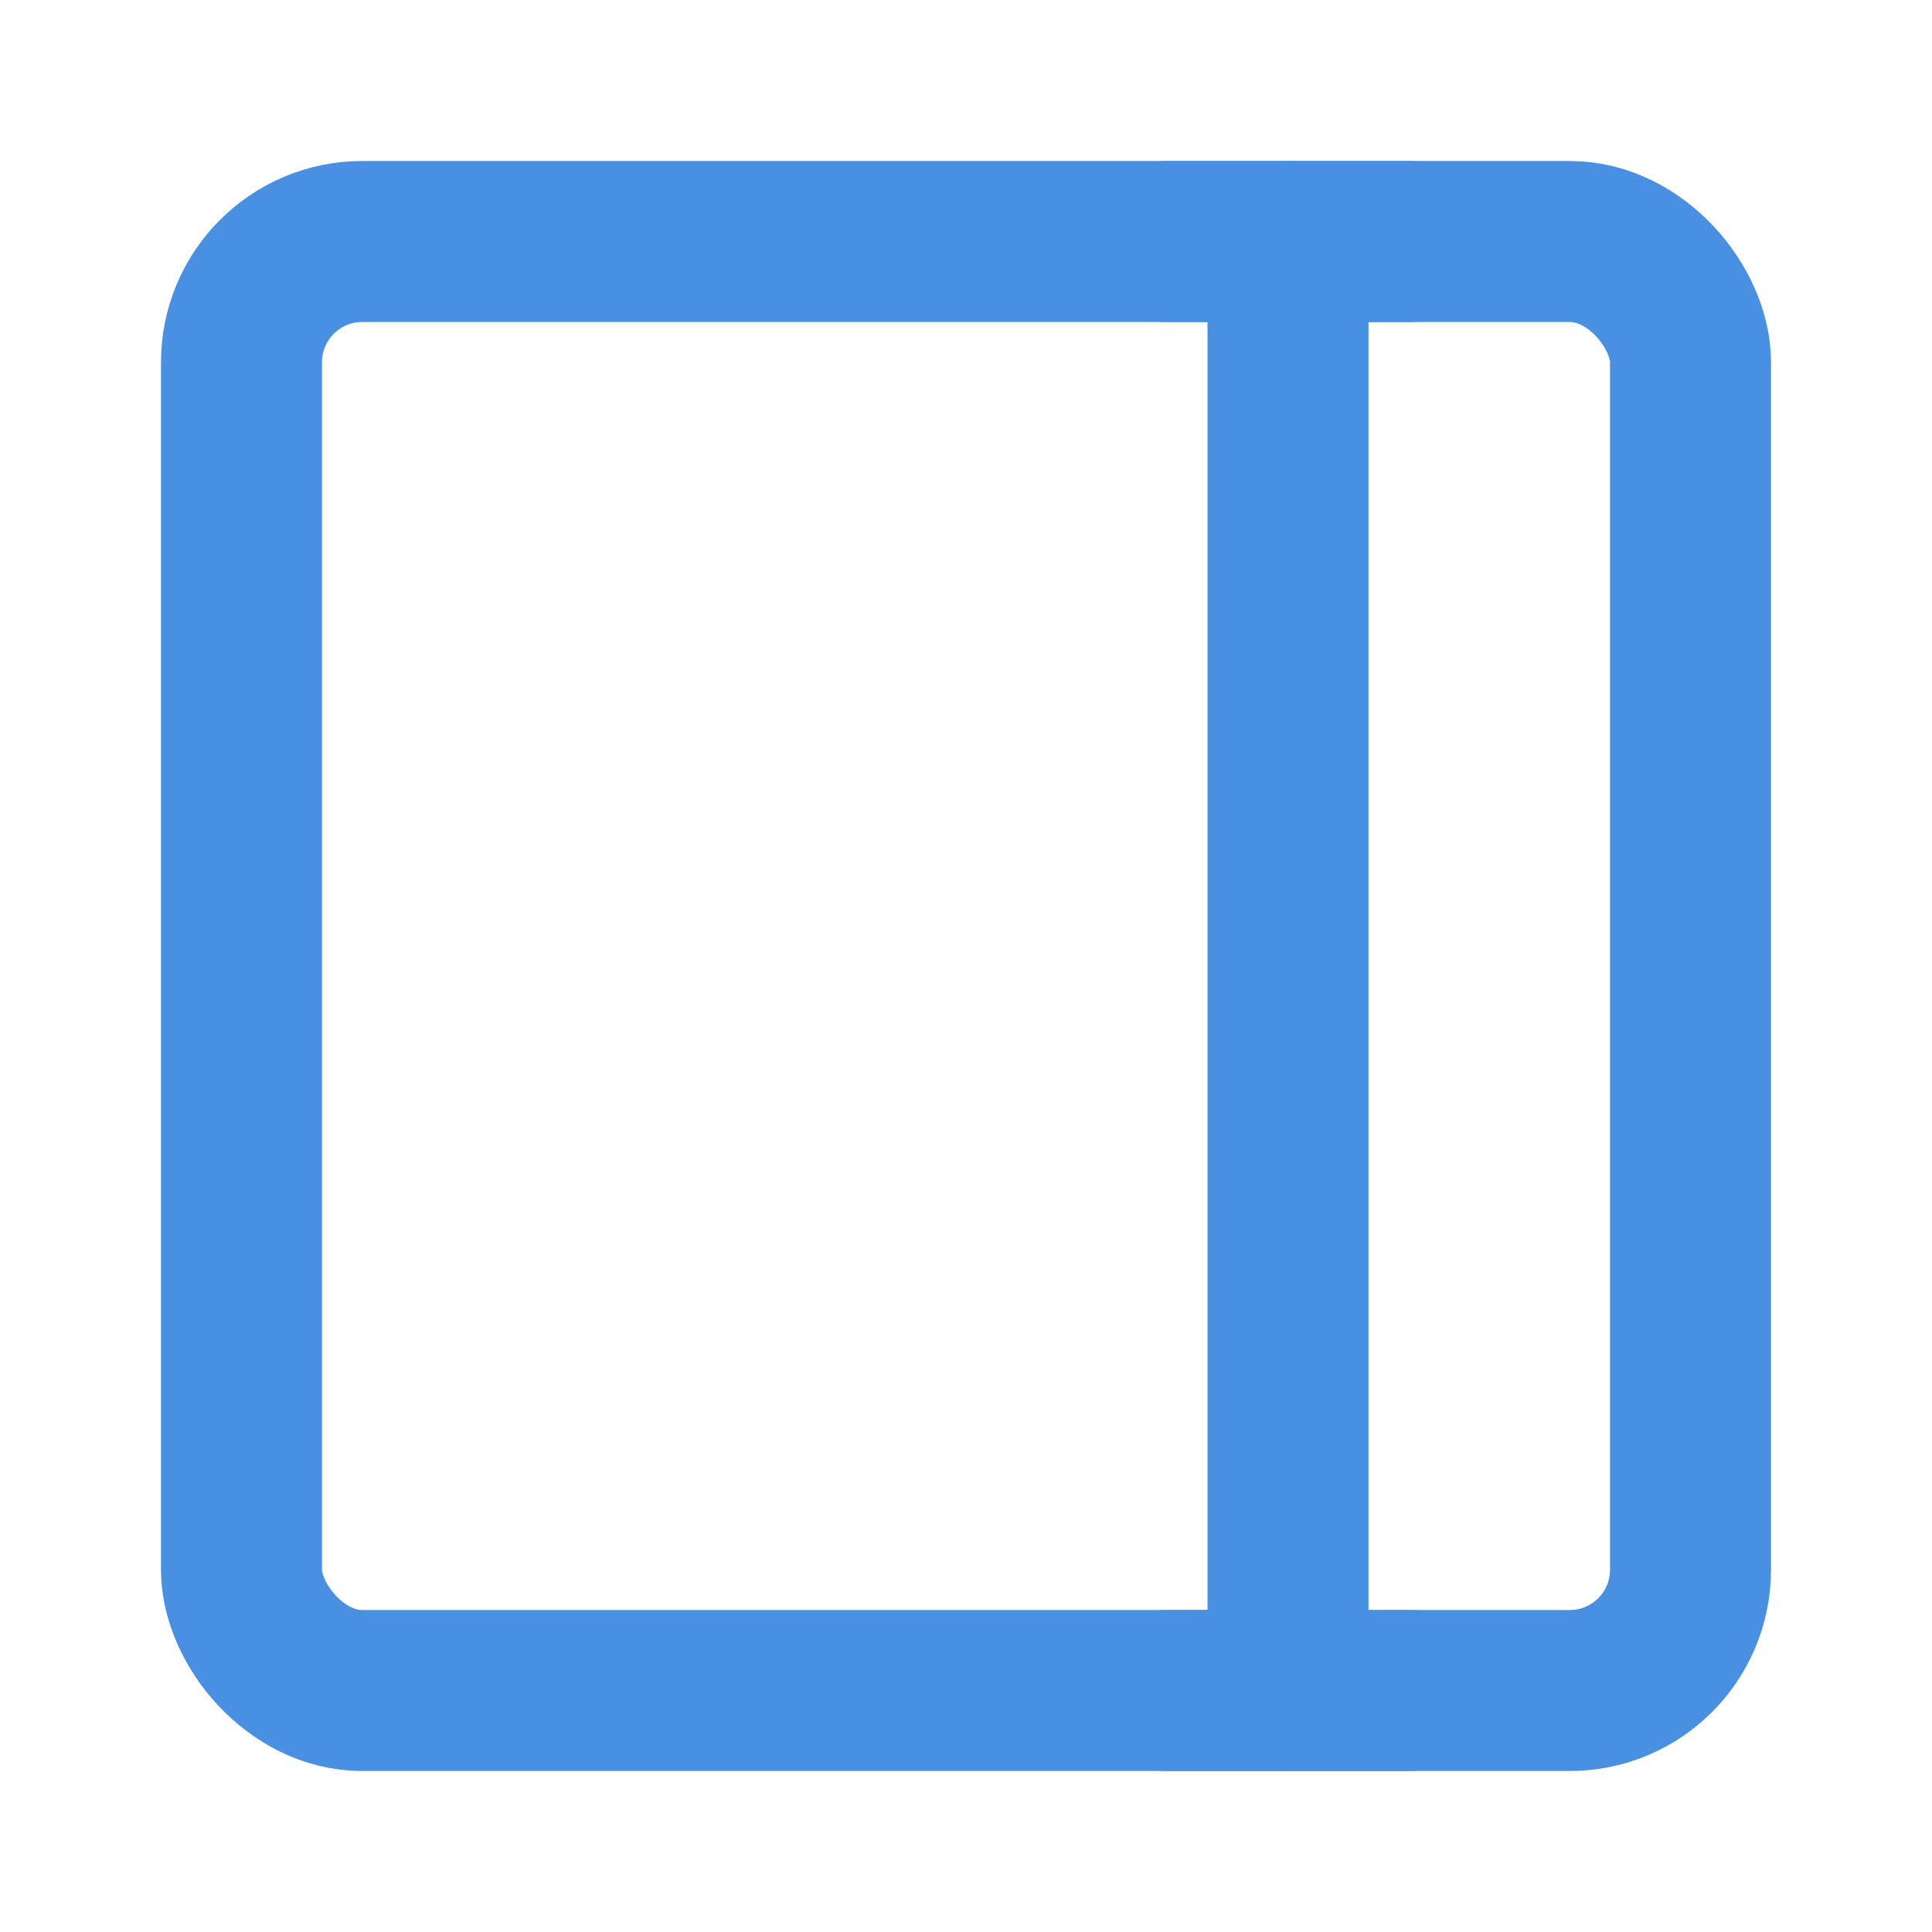 <?xml version="1.0" encoding="UTF-8"?><svg width="21" height="21" viewBox="0 0 48 48" fill="none" xmlns="http://www.w3.org/2000/svg"><rect x="6" y="6" width="36" height="36" rx="3" fill="none" stroke="#4a90e2" stroke-width="4" stroke-linejoin="round"/><path d="M32 6V42" stroke="#4a90e2" stroke-width="4" stroke-linecap="round" stroke-linejoin="round"/><path d="M29 42H35" stroke="#4a90e2" stroke-width="4" stroke-linecap="round" stroke-linejoin="round"/><path d="M29 6H35" stroke="#4a90e2" stroke-width="4" stroke-linecap="round" stroke-linejoin="round"/></svg>